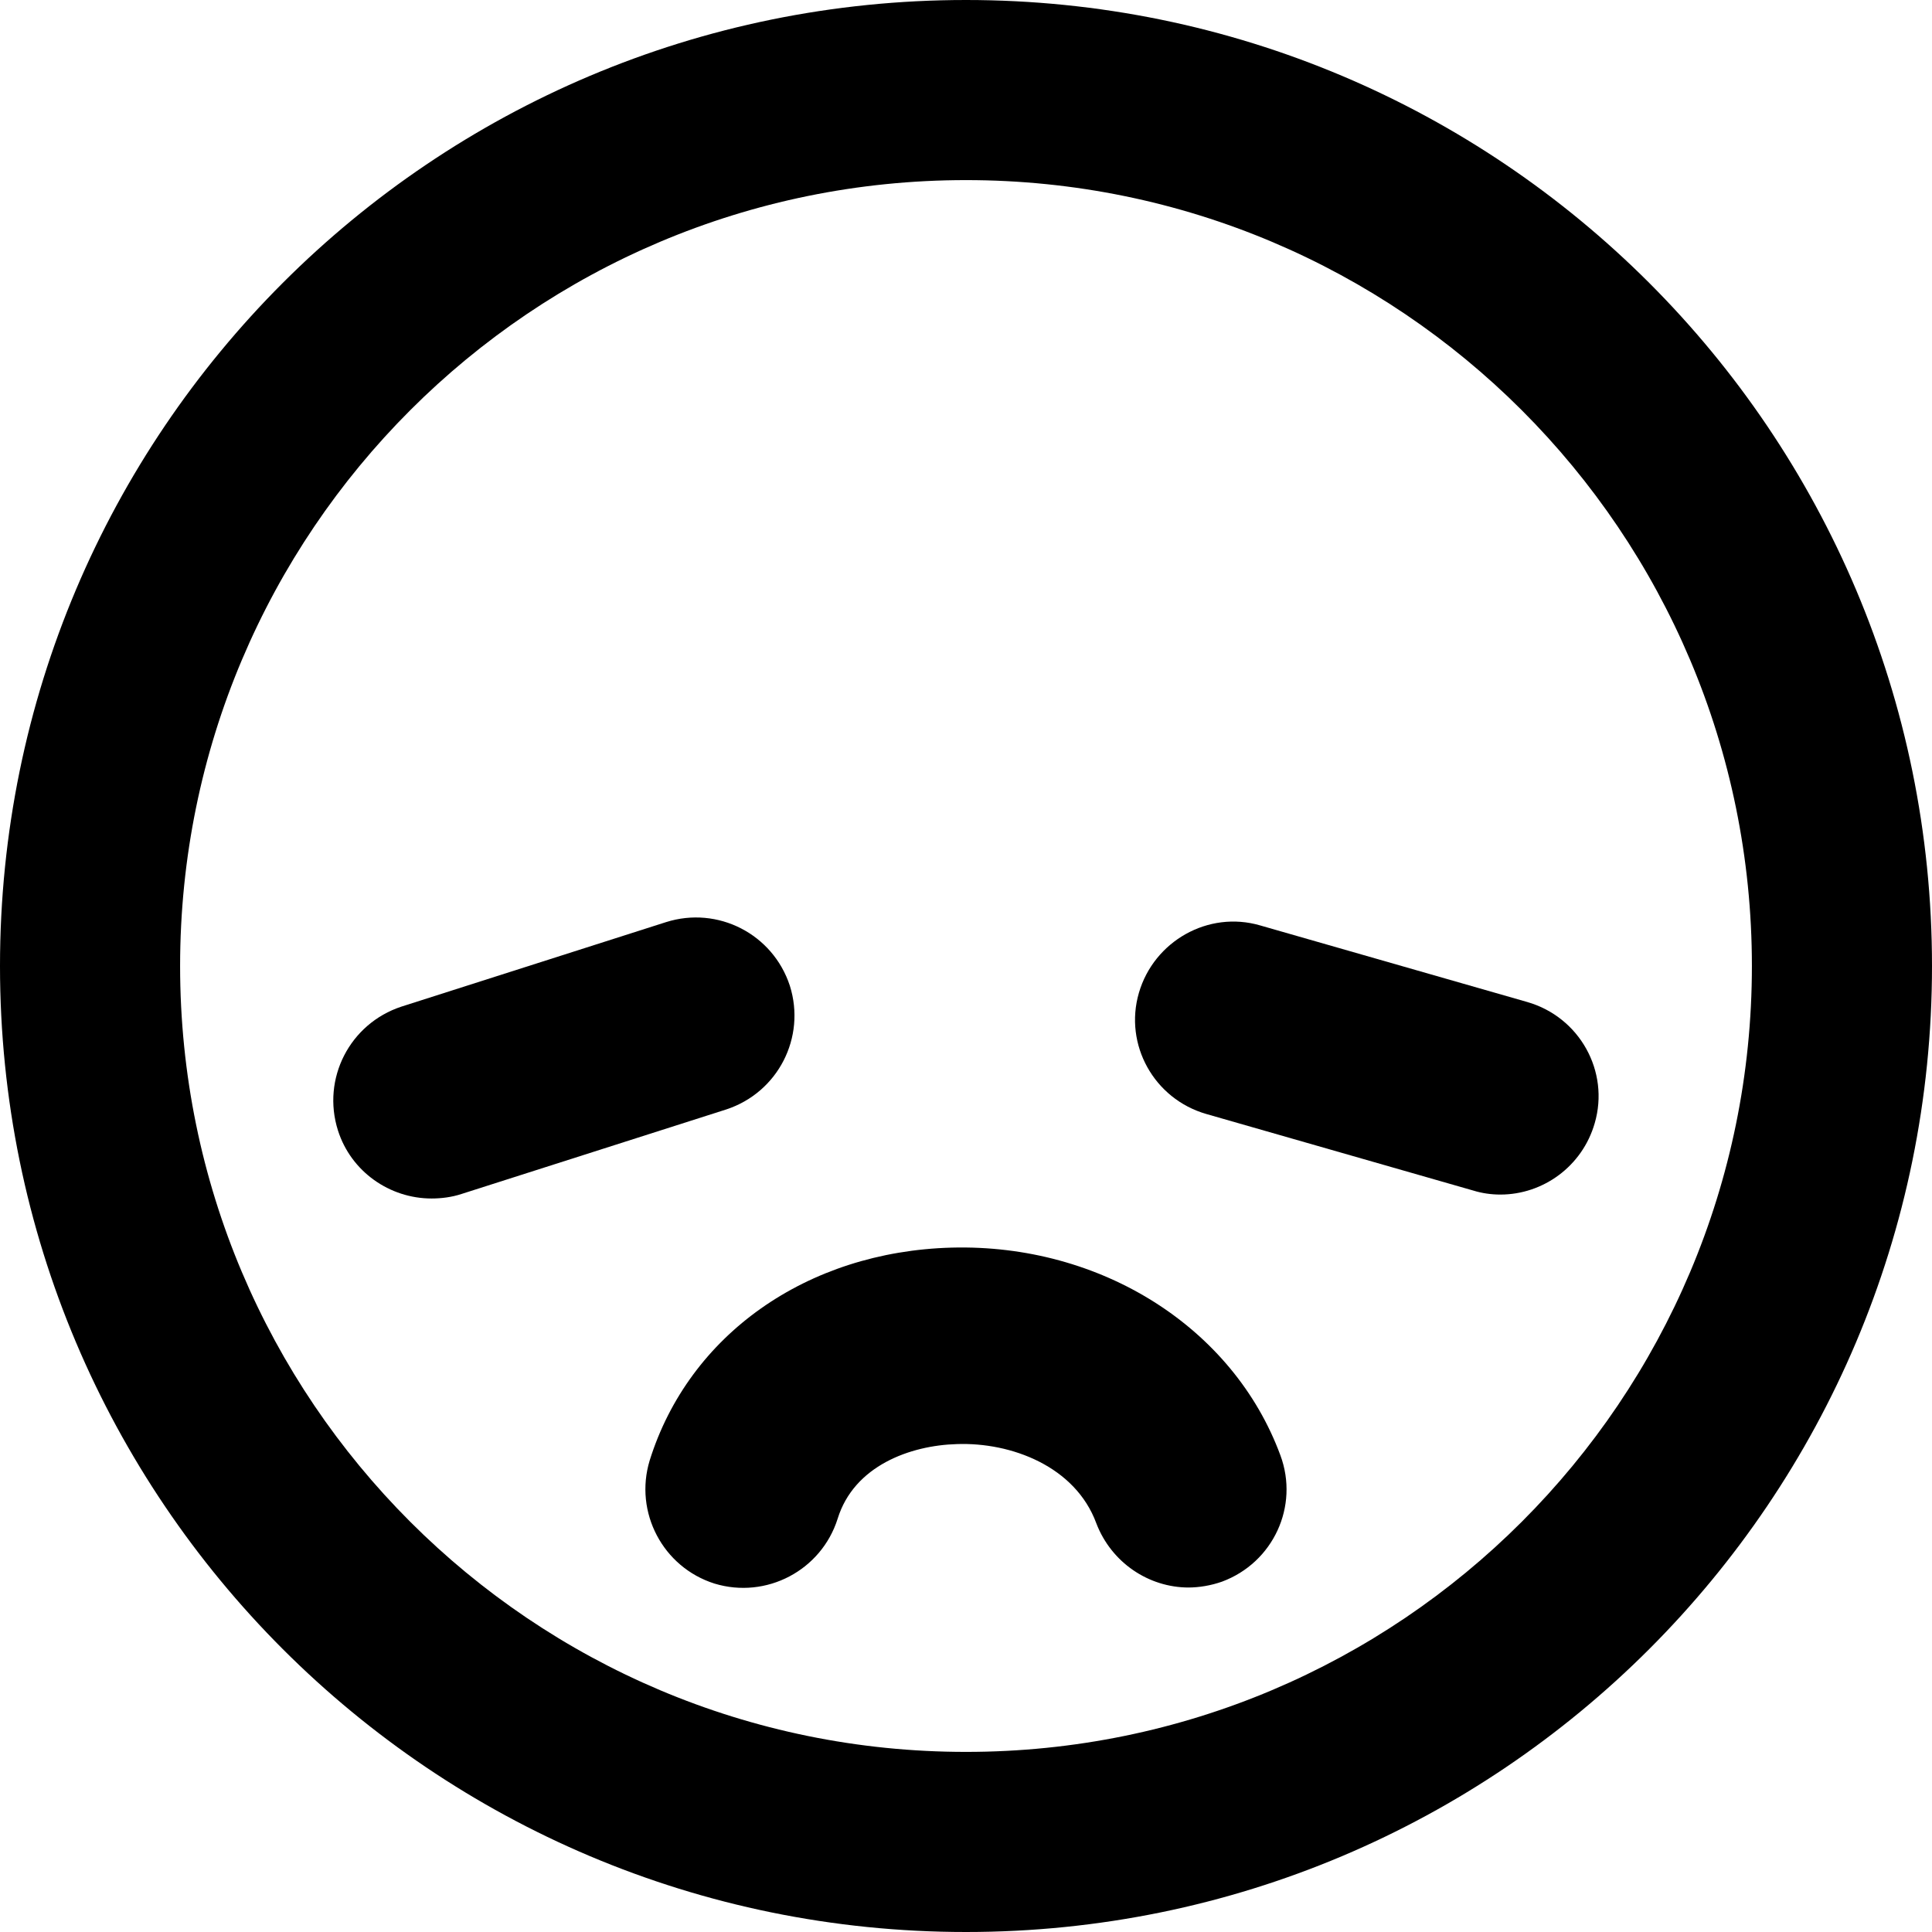 <?xml version="1.0" encoding="UTF-8"?>
<svg xmlns="http://www.w3.org/2000/svg" version="1.1" viewBox="0 0 295 295">
  <path d="M147.5,0C66,0,0,66,0,147.5s66,147.5,147.5,147.5,147.5-66,147.5-147.5S229,0,147.5,0ZM147.5,267.5c-66.3,0-120-53.7-120-120S81.2,27.5,147.5,27.5s120,53.7,120,120-53.7,120-120,120Z"/>
  <path d="M181.5,242.4c-6.1,0-11.8-3.8-14.1-9.8-3.2-8.7-13-12.4-21.3-12.1-7.1.2-15.7,3.3-18.2,11.4-2.5,7.9-10.9,12.3-18.8,9.9-7.9-2.5-12.3-10.9-9.9-18.8,6-19.2,24-31.9,46.1-32.5,22.8-.6,43,12.2,50.2,31.7,2.9,7.8-1.1,16.4-8.9,19.3-1.7.6-3.5.9-5.2.9Z"/>
  <path d="M65.9,183c-6.4,0-12.3-4.1-14.3-10.4-2.5-7.9,1.8-16.3,9.7-18.9l40.4-12.9c7.9-2.5,16.3,1.8,18.9,9.7,2.5,7.9-1.8,16.3-9.7,18.9l-40.4,12.9c-1.5.5-3.1.7-4.6.7Z"/>
  <path d="M229.1,182.4c-1.4,0-2.8-.2-4.1-.6l-40.8-11.7c-8-2.3-12.6-10.6-10.3-18.5s10.6-12.6,18.5-10.3l40.8,11.7c8,2.3,12.6,10.6,10.3,18.5-1.9,6.6-7.9,10.9-14.4,10.9Z"/>
</svg>
